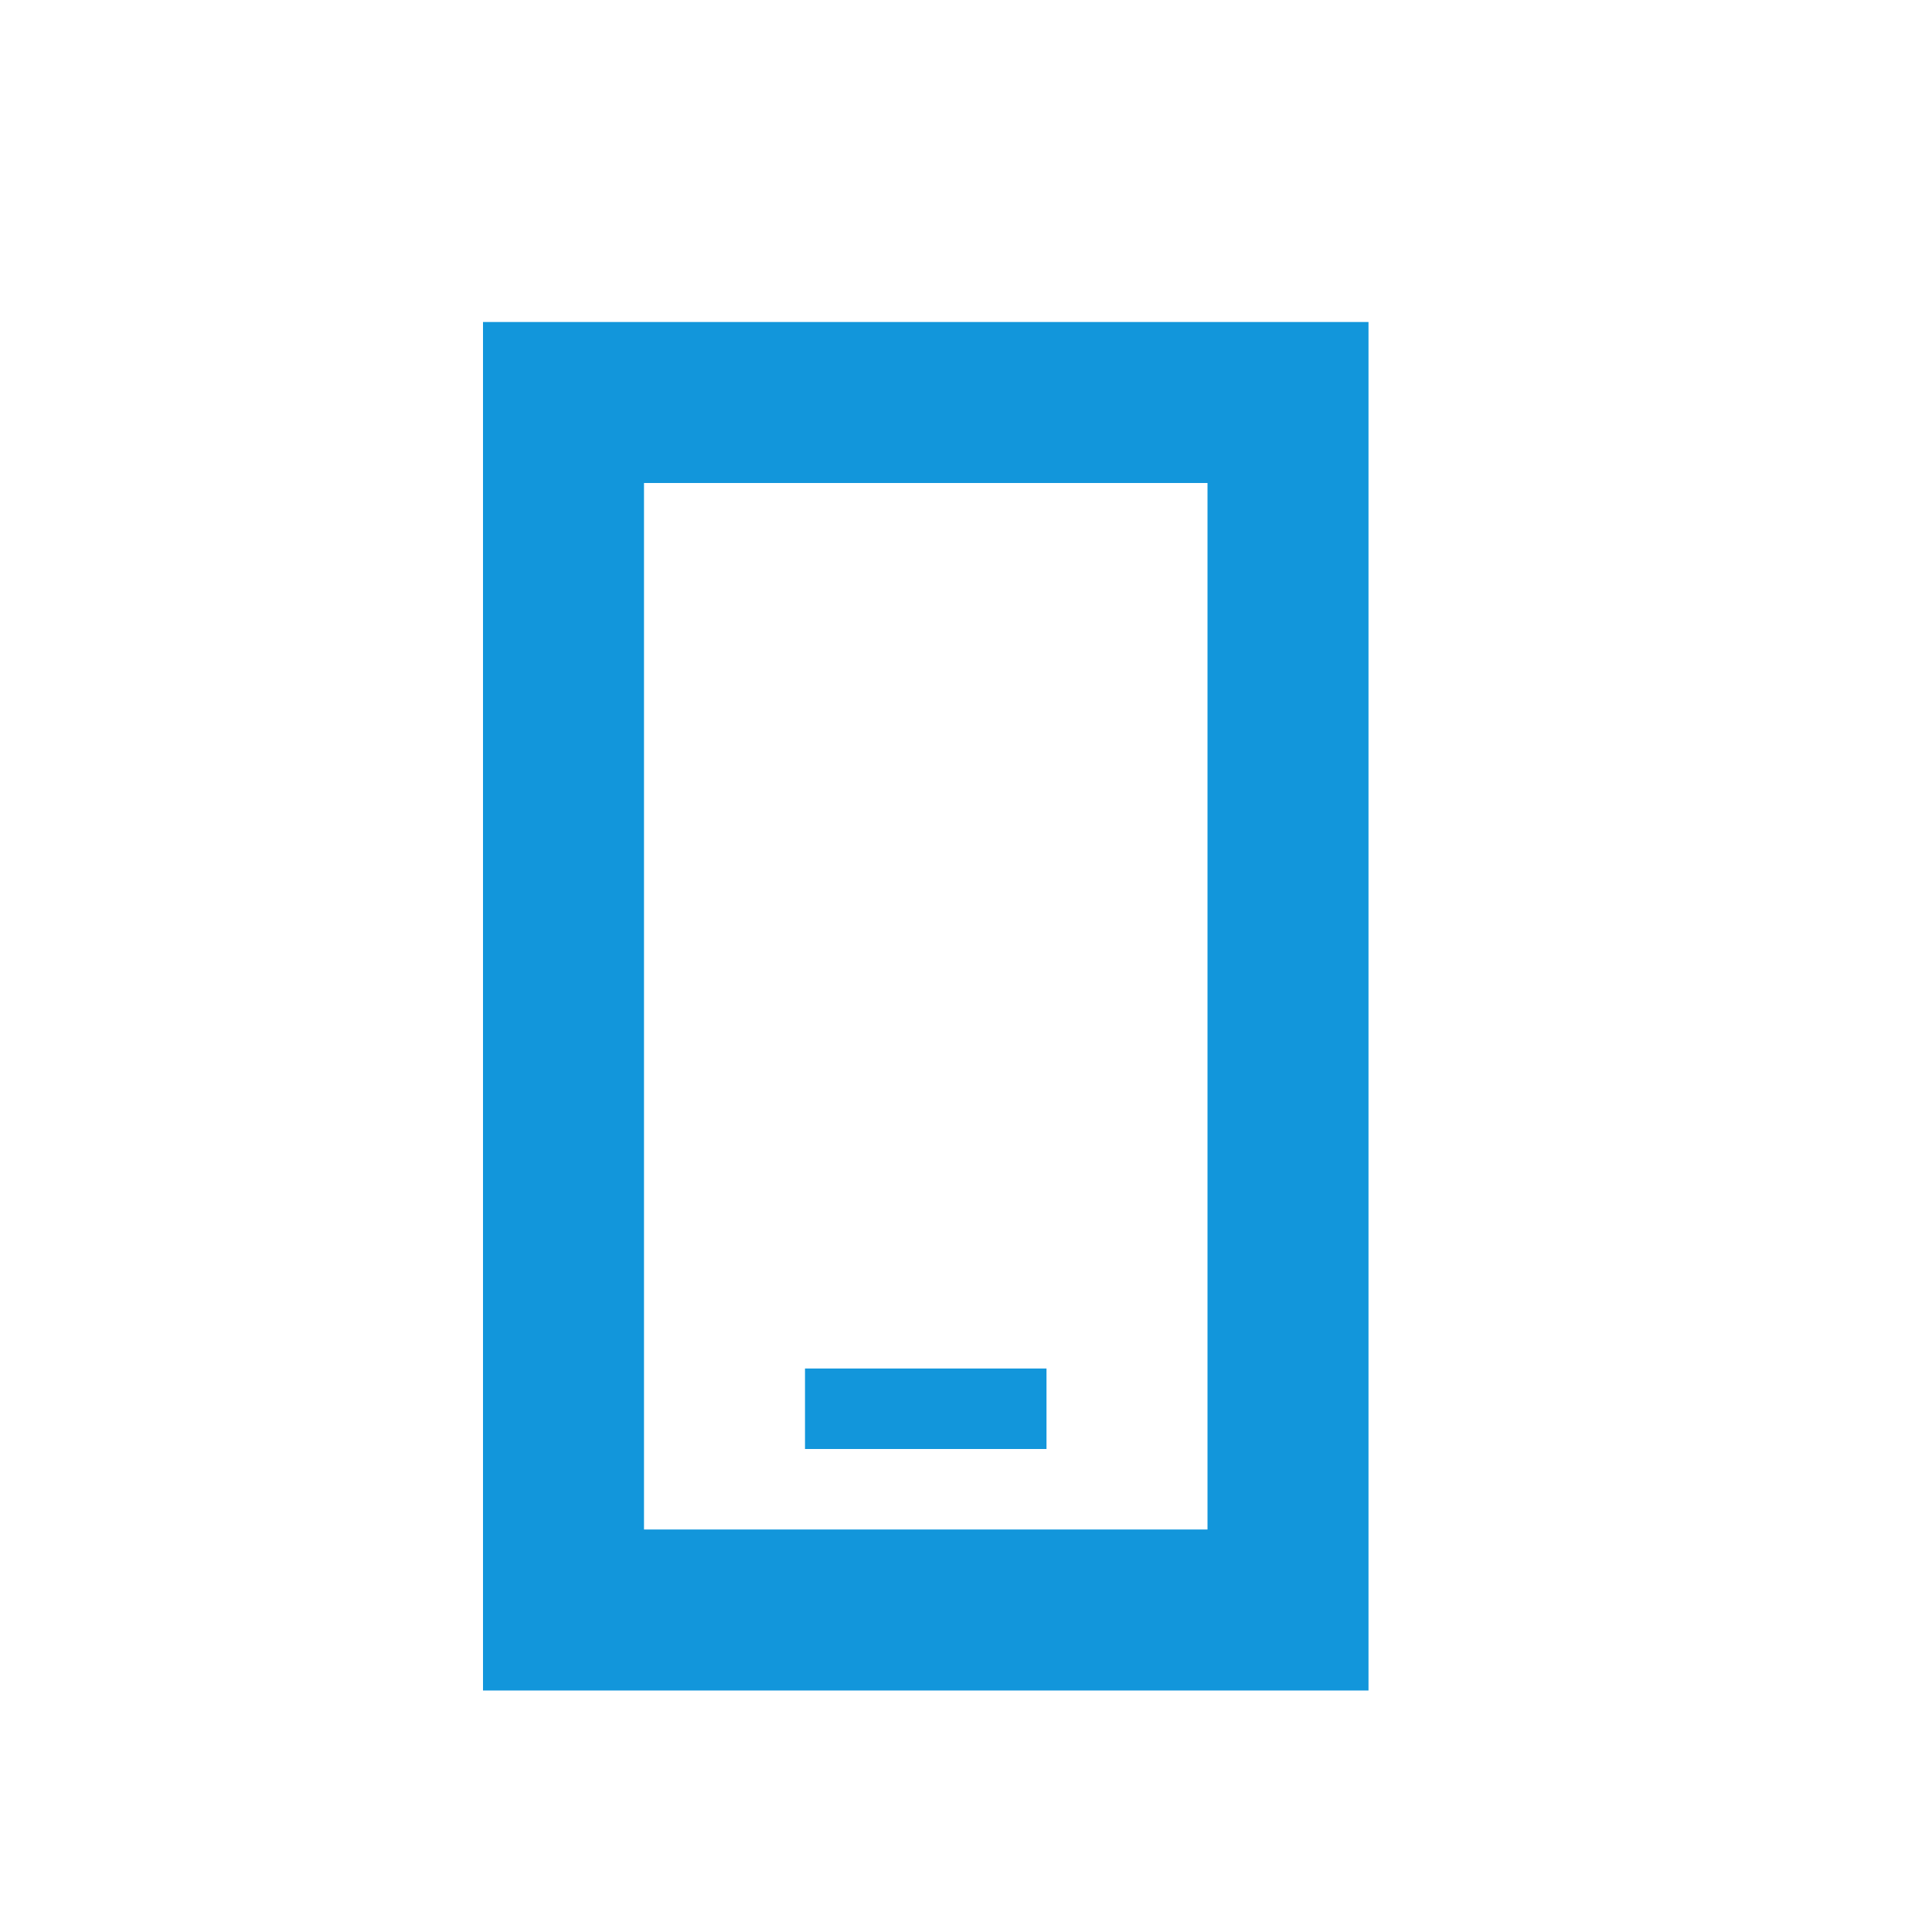 <?xml version="1.0" standalone="no"?><!DOCTYPE svg PUBLIC "-//W3C//DTD SVG 1.1//EN" "http://www.w3.org/Graphics/SVG/1.1/DTD/svg11.dtd"><svg class="icon" width="32px" height="32.00px" viewBox="0 0 1024 1024" version="1.1" xmlns="http://www.w3.org/2000/svg"><path fill="#1296db" d="M298.667 896H256V170.667h469.333v725.333H298.667z m42.667-85.333h298.667V256H341.333v554.667z m85.333-42.667v-42.667h128v42.667h-128z"  /></svg>